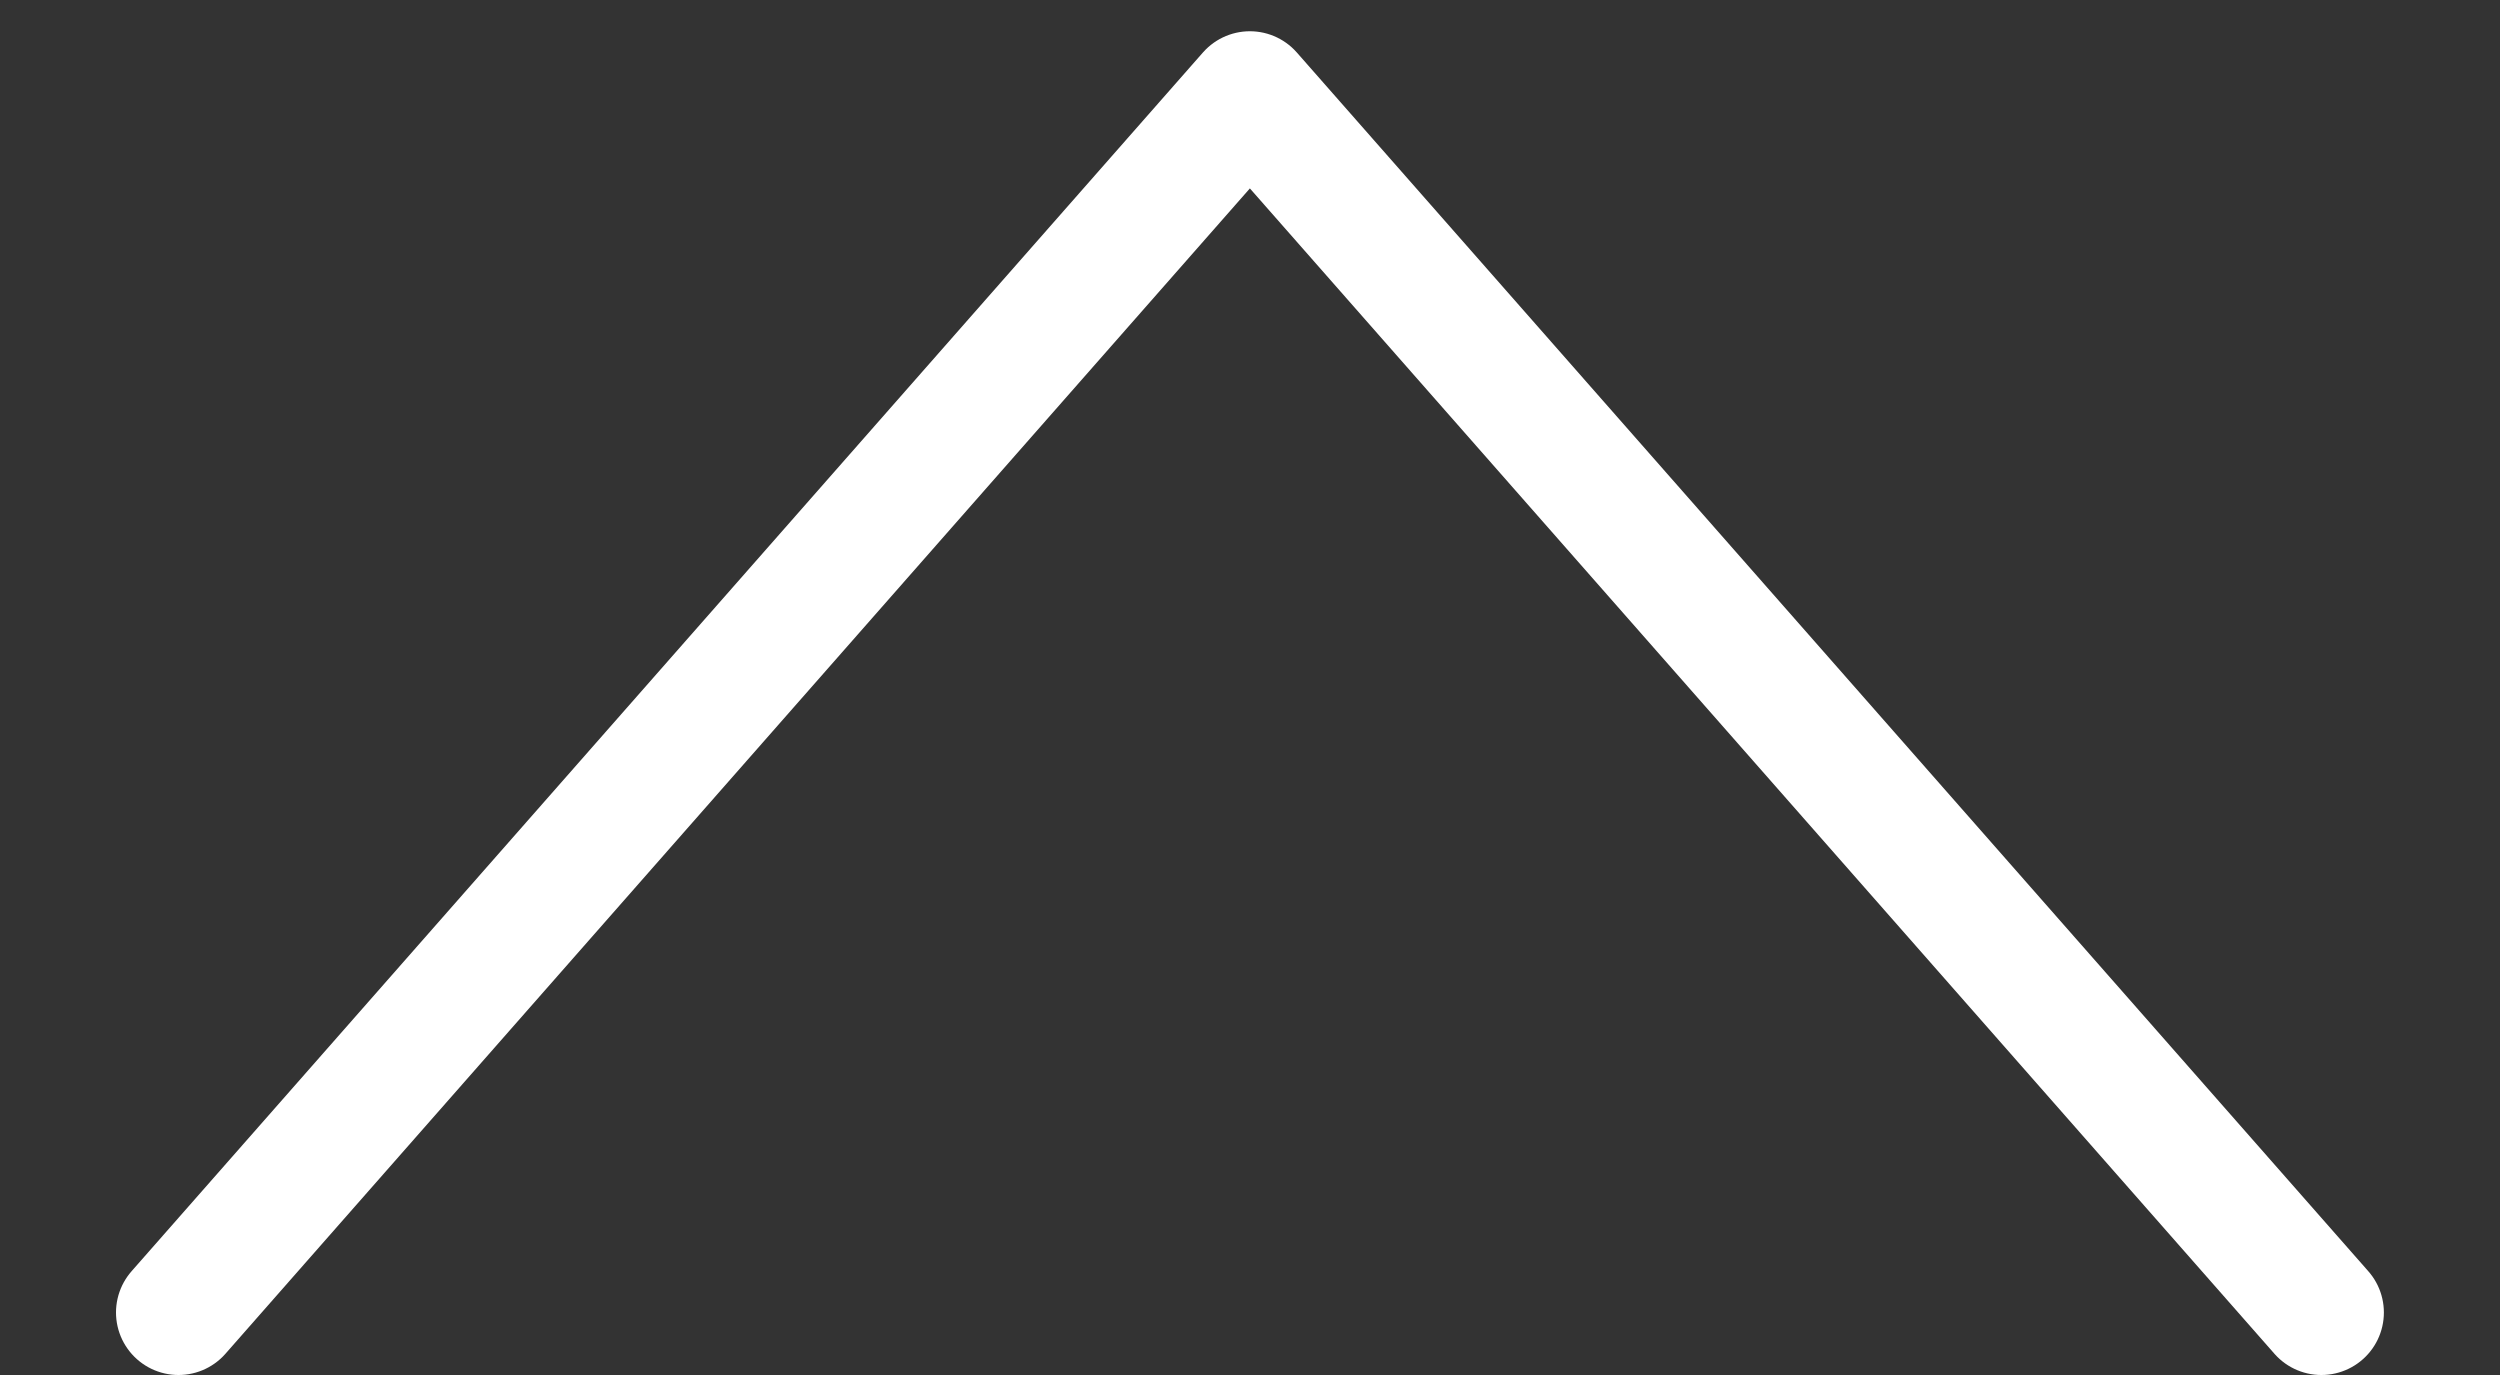 <?xml version="1.0" encoding="UTF-8" standalone="no"?><svg width='20' height='11' viewBox='0 0 20 11' fill='none' xmlns='http://www.w3.org/2000/svg'>
<rect x="0" y="0" width="20" height="11" fill="#333333" stroke="none"/>
<path d='M1.428 10.5L9.999 0.75L18.571 10.5' stroke='white' stroke-linecap='round' stroke-linejoin='round'/>
</svg>
